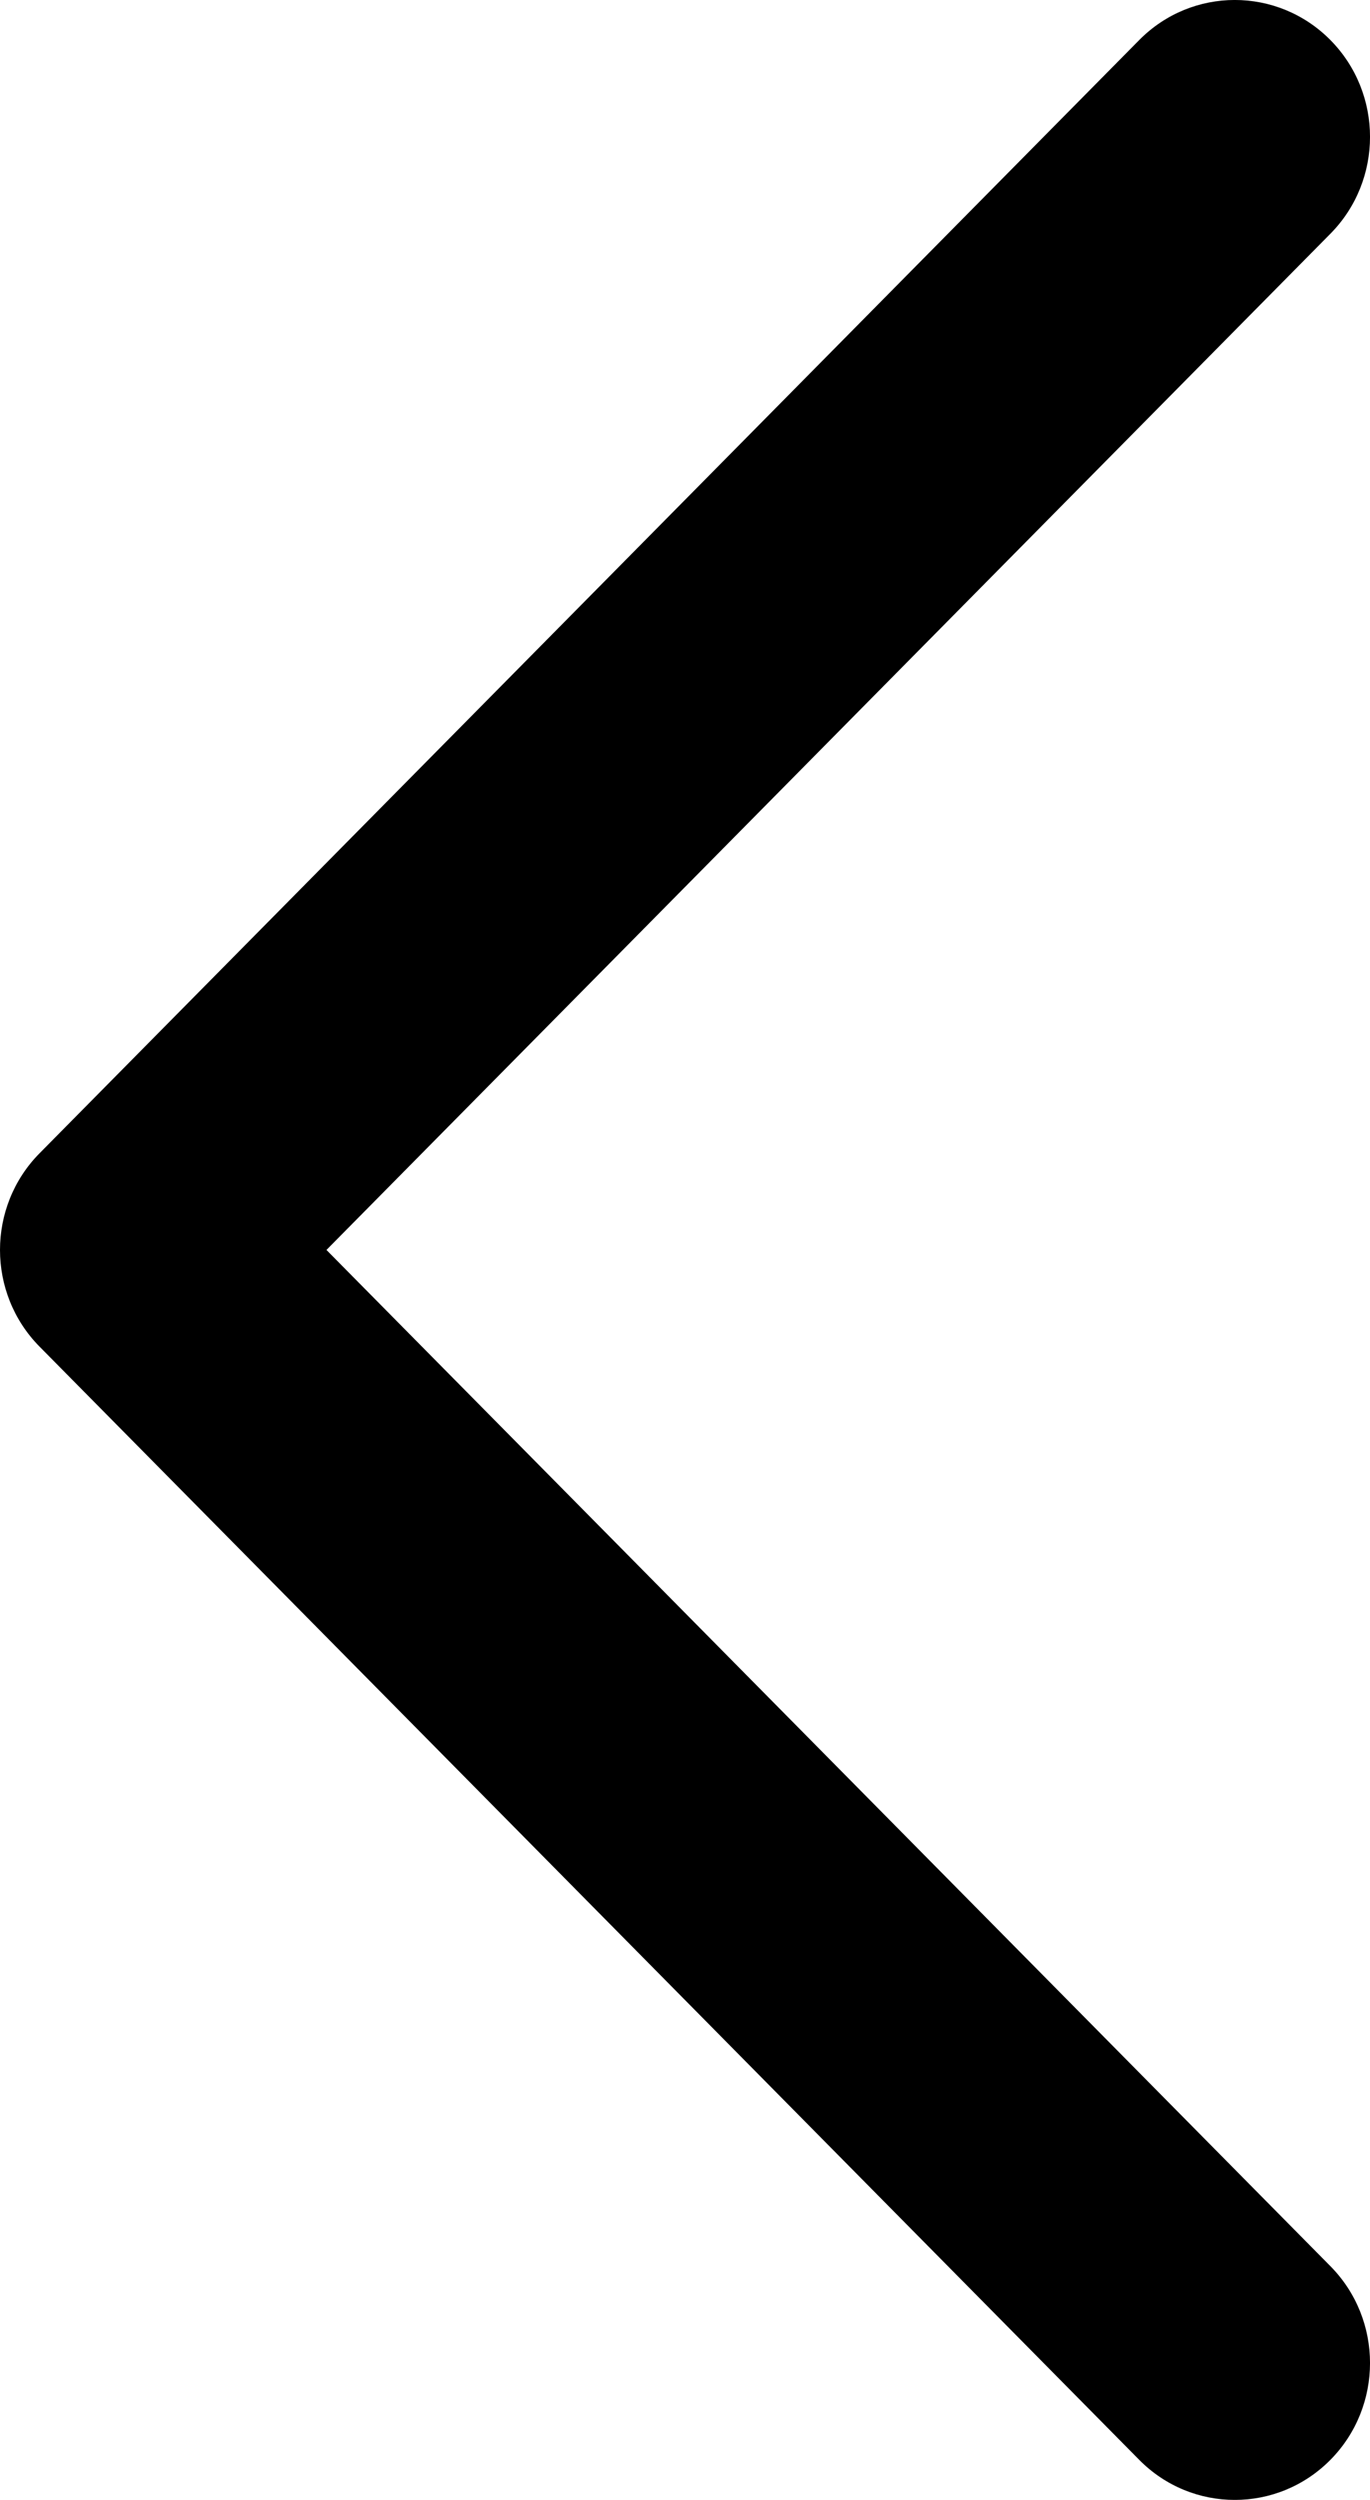 <svg width="17" height="31" viewBox="0 0 17 31" xmlns="http://www.w3.org/2000/svg">
<path d="M4.051 15.5L16.509 2.898C17.164 2.235 17.164 1.16 16.509 0.497C15.853 -0.166 14.791 -0.166 14.136 0.497L0.492 14.3C0.164 14.631 0 15.066 0 15.5C0 15.934 0.164 16.369 0.492 16.7L14.136 30.503C14.791 31.166 15.853 31.166 16.509 30.503C17.164 29.84 17.164 28.765 16.509 28.102L4.051 15.5Z"/>
</svg>
